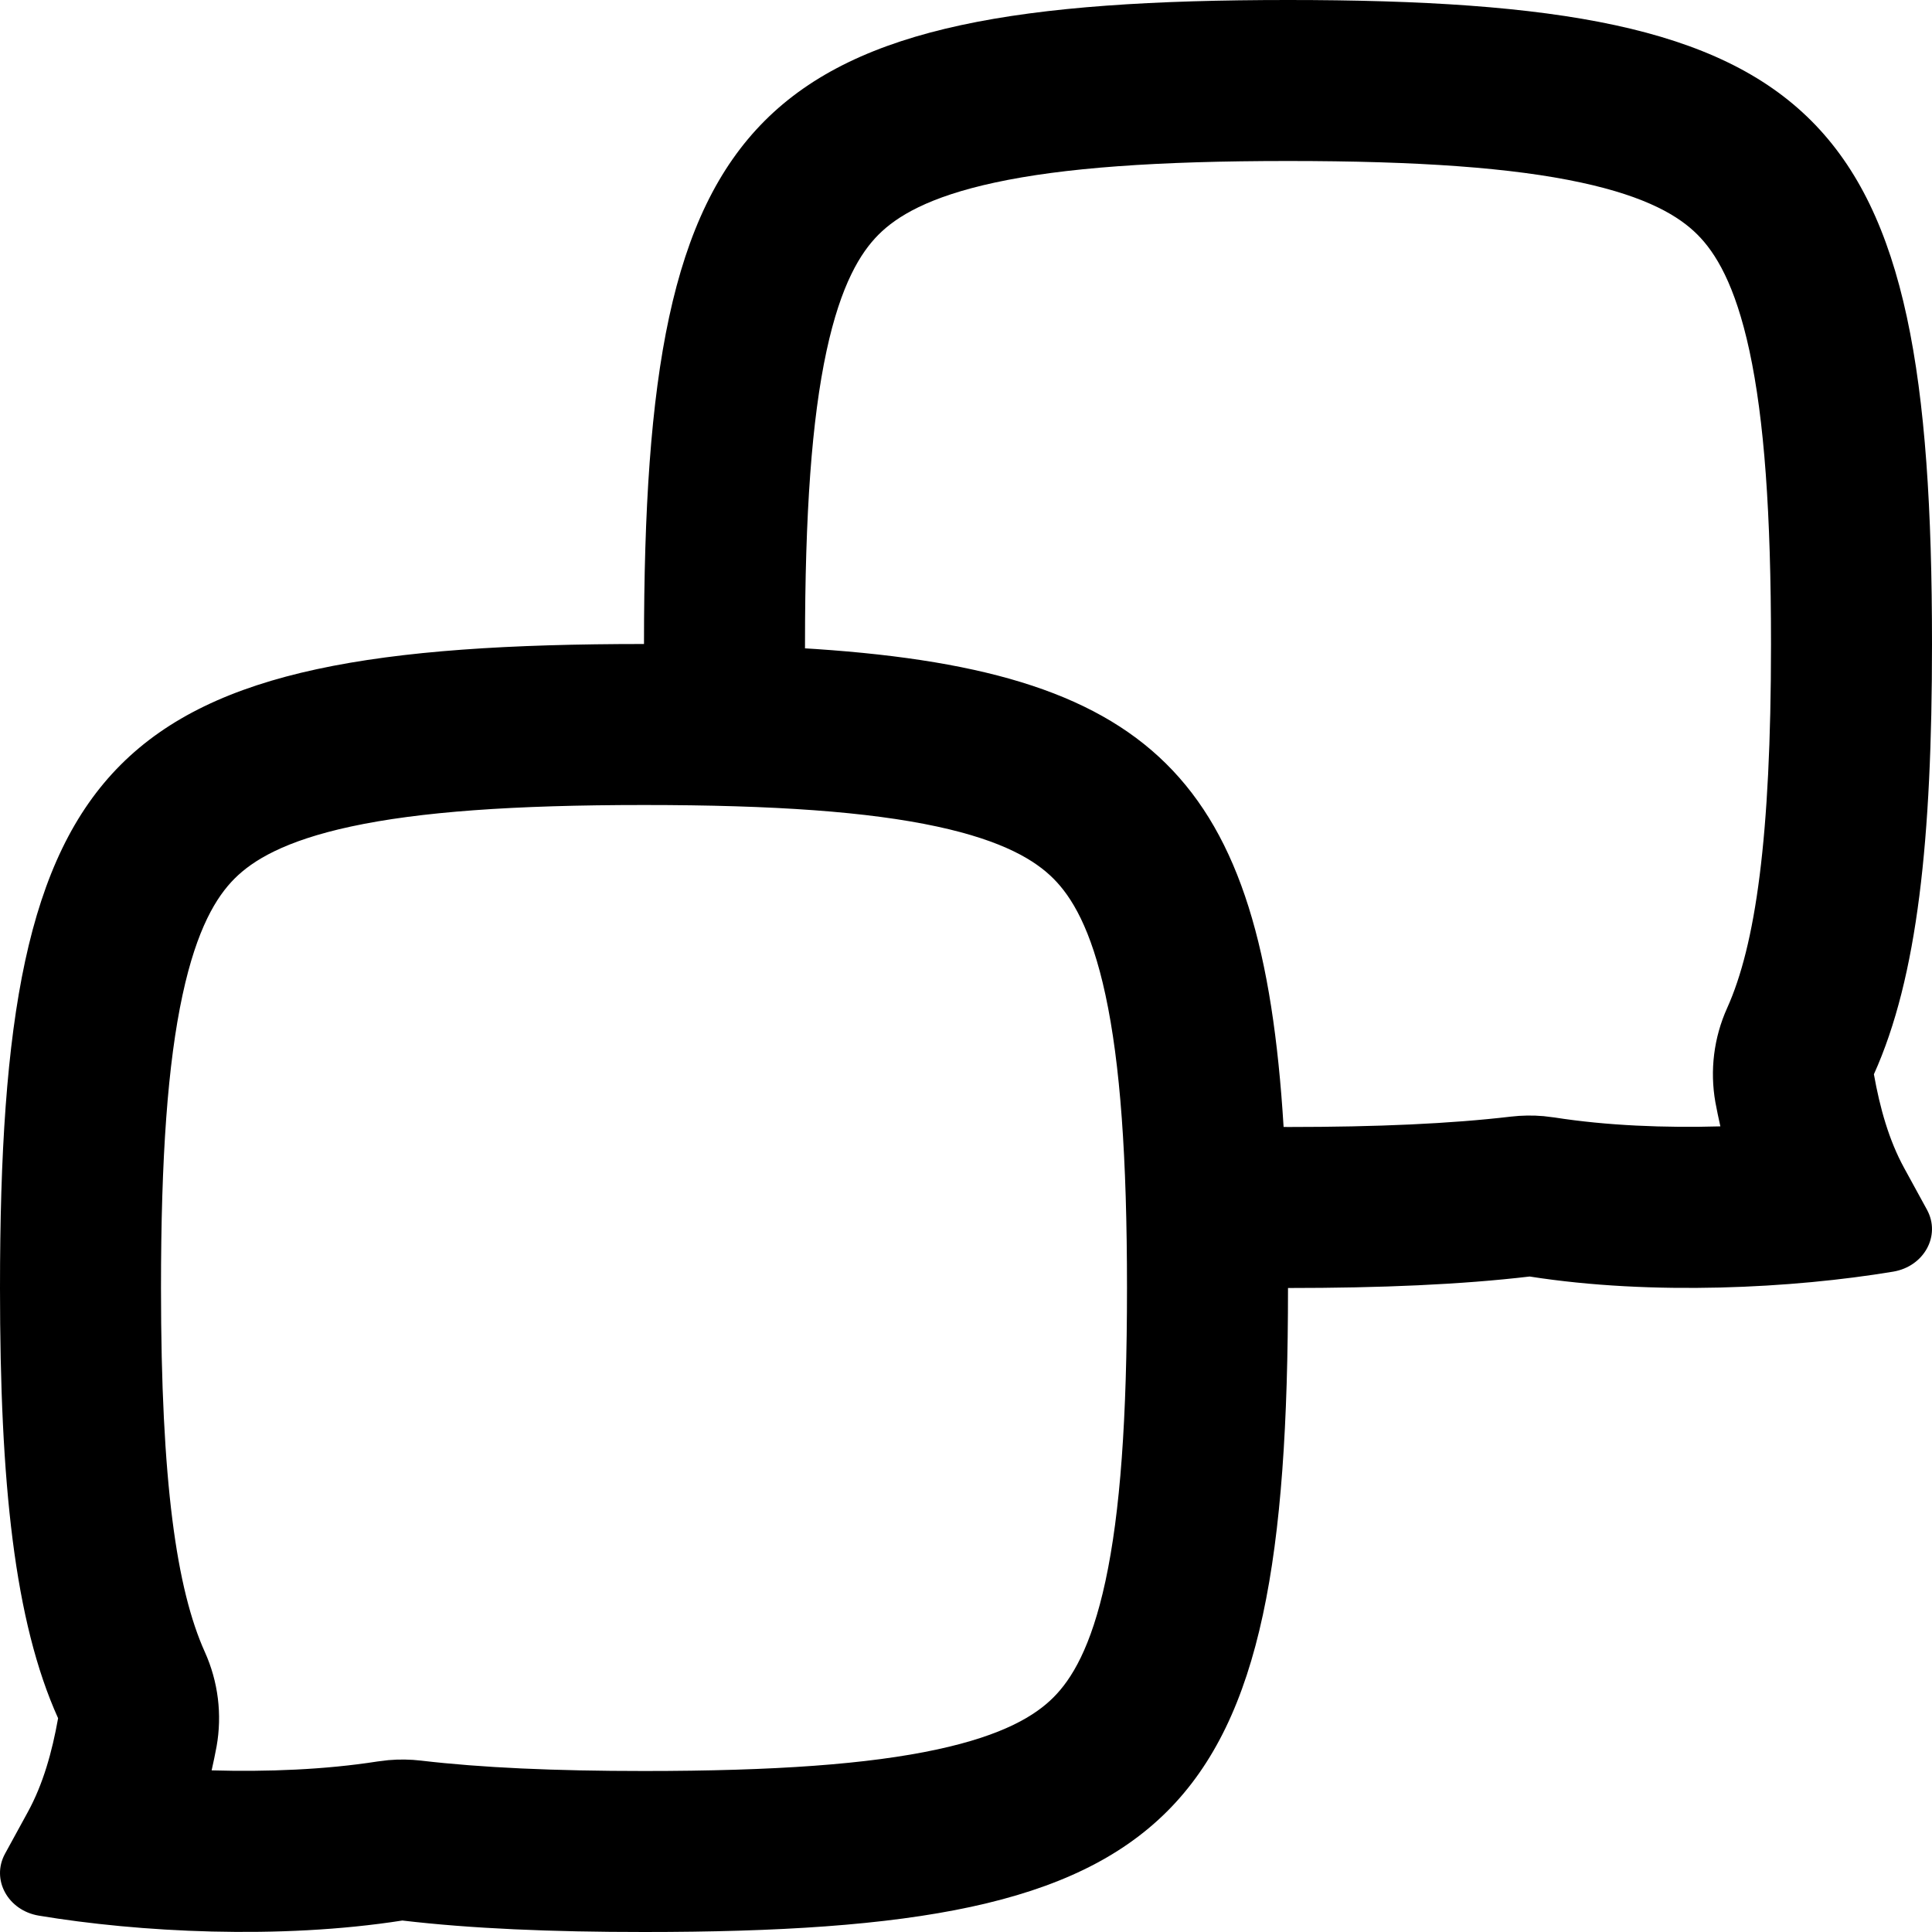 <svg width="256" height="256" viewBox="0 0 256 256" fill="none" xmlns="http://www.w3.org/2000/svg">
<path fill-rule="evenodd" clip-rule="evenodd" d="M170.667 0C241.778 3.64045e-07 256 14.222 256 85.333C256 111.166 254.101 129.481 248.302 142.344C249.097 146.809 250.287 151.063 252.302 154.75L255.333 160.292C257.201 163.71 254.962 167.814 250.854 168.5C237.63 170.7 218.996 171.698 202.688 169.146C193.569 170.218 182.971 170.667 170.667 170.667C170.667 241.778 156.444 256 85.333 256C73.029 256 62.431 255.552 53.312 254.479C37.004 257.031 18.37 256.034 5.146 253.833C1.038 253.147 -1.201 249.043 0.667 245.625L3.698 240.083C5.713 236.396 6.903 232.143 7.698 227.677C1.899 214.814 0 196.499 0 170.667C3.39086e-07 99.556 14.222 85.333 85.333 85.333C85.333 14.222 99.556 0 170.667 0ZM85.333 106.667C67.979 106.667 55.575 107.564 46.5 109.521C37.664 111.427 33.476 114.024 31.083 116.417C28.691 118.809 26.093 122.998 24.188 131.833C22.23 140.909 21.333 153.313 21.333 170.667C21.333 196.433 23.405 210.606 27.146 218.906C28.912 222.823 29.451 227.187 28.698 231.417C28.516 232.439 28.279 233.492 28.042 234.583C35.417 234.792 43.074 234.491 50.01 233.406L51.458 233.229C52.904 233.103 54.359 233.122 55.802 233.292C63.781 234.23 73.472 234.667 85.333 234.667C102.687 234.667 115.091 233.77 124.167 231.813C133.002 229.907 137.191 227.309 139.583 224.917C141.976 222.524 144.573 218.336 146.479 209.5C148.436 200.424 149.333 188.021 149.333 170.667C149.333 153.313 148.436 140.909 146.479 131.833C144.573 122.998 141.976 118.809 139.583 116.417C137.191 114.024 133.002 111.427 124.167 109.521C115.091 107.564 102.687 106.667 85.333 106.667ZM170.667 21.333C153.313 21.333 140.909 22.23 131.833 24.188C122.998 26.093 118.809 28.691 116.417 31.083C114.024 33.476 111.427 37.664 109.521 46.5C107.564 55.575 106.667 67.979 106.667 85.333C106.667 85.525 106.666 85.716 106.667 85.906C106.428 85.892 106.188 85.879 105.948 85.865C152.762 88.588 167.24 102.845 170.083 149.323C170.277 149.323 170.472 149.333 170.667 149.333C182.527 149.333 192.219 148.897 200.198 147.958C201.641 147.789 203.096 147.77 204.542 147.896L205.99 148.073C212.926 149.158 220.583 149.458 227.958 149.25C227.722 148.159 227.484 147.105 227.302 146.083C226.549 141.853 227.088 137.49 228.854 133.573C232.595 125.272 234.667 111.1 234.667 85.333C234.667 67.979 233.77 55.575 231.813 46.5C229.907 37.664 227.309 33.476 224.917 31.083C222.524 28.691 218.336 26.093 209.5 24.188C200.424 22.23 188.021 21.333 170.667 21.333Z" fill="black"/>
</svg>
